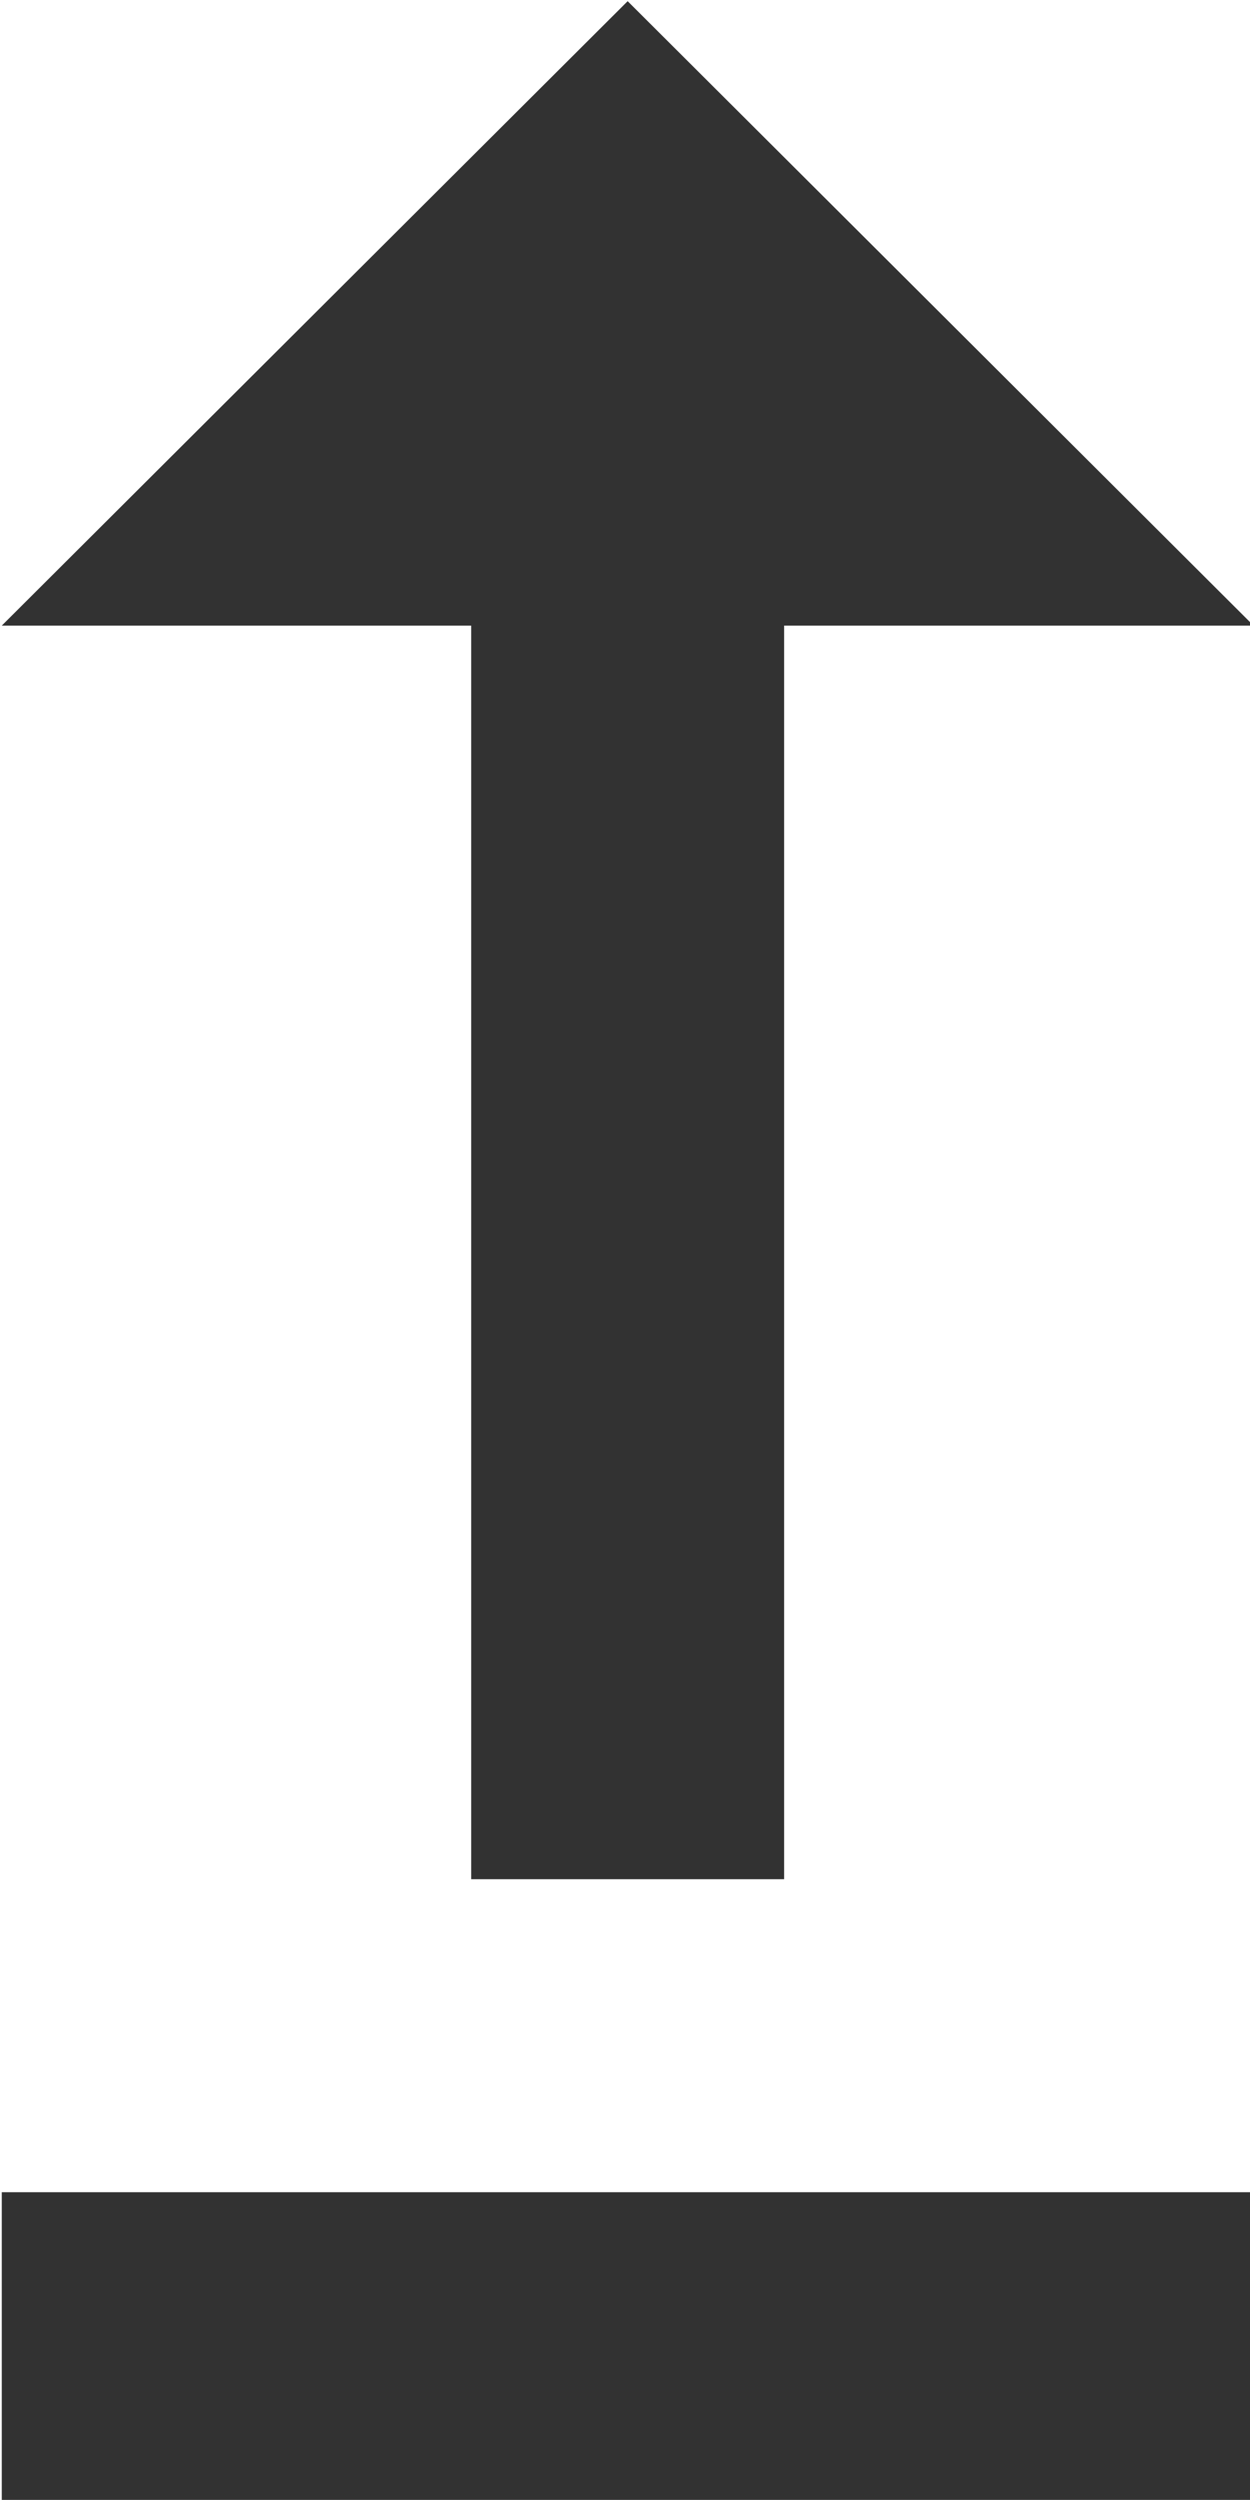 <?xml version="1.0" encoding="UTF-8" standalone="no"?>
<!-- Created with Inkscape (http://www.inkscape.org/) -->

<svg
   id="svg1100"
   version="1.1"
   viewBox="0 0 2.117 4.233"
   height="4.233mm"
   width="2.117mm"
   xmlns="http://www.w3.org/2000/svg"
   xmlns:svg="http://www.w3.org/2000/svg">
  <defs
     id="defs1097" />
  <g
     id="New_Layer_1652807248.6675375"
     style="display:inline"
     transform="translate(-84.667,-192.102)">
    <path
       fill="#323232"
       d="m 16,18 v 2 H 8 V 18 Z M 11,7.99 V 16 h 2 V 7.99 h 3 L 12,4 8,7.99 Z"
       id="path4677"
       transform="matrix(0.265,0,0,0.265,82.55,191.044)" />
  </g>
</svg>
